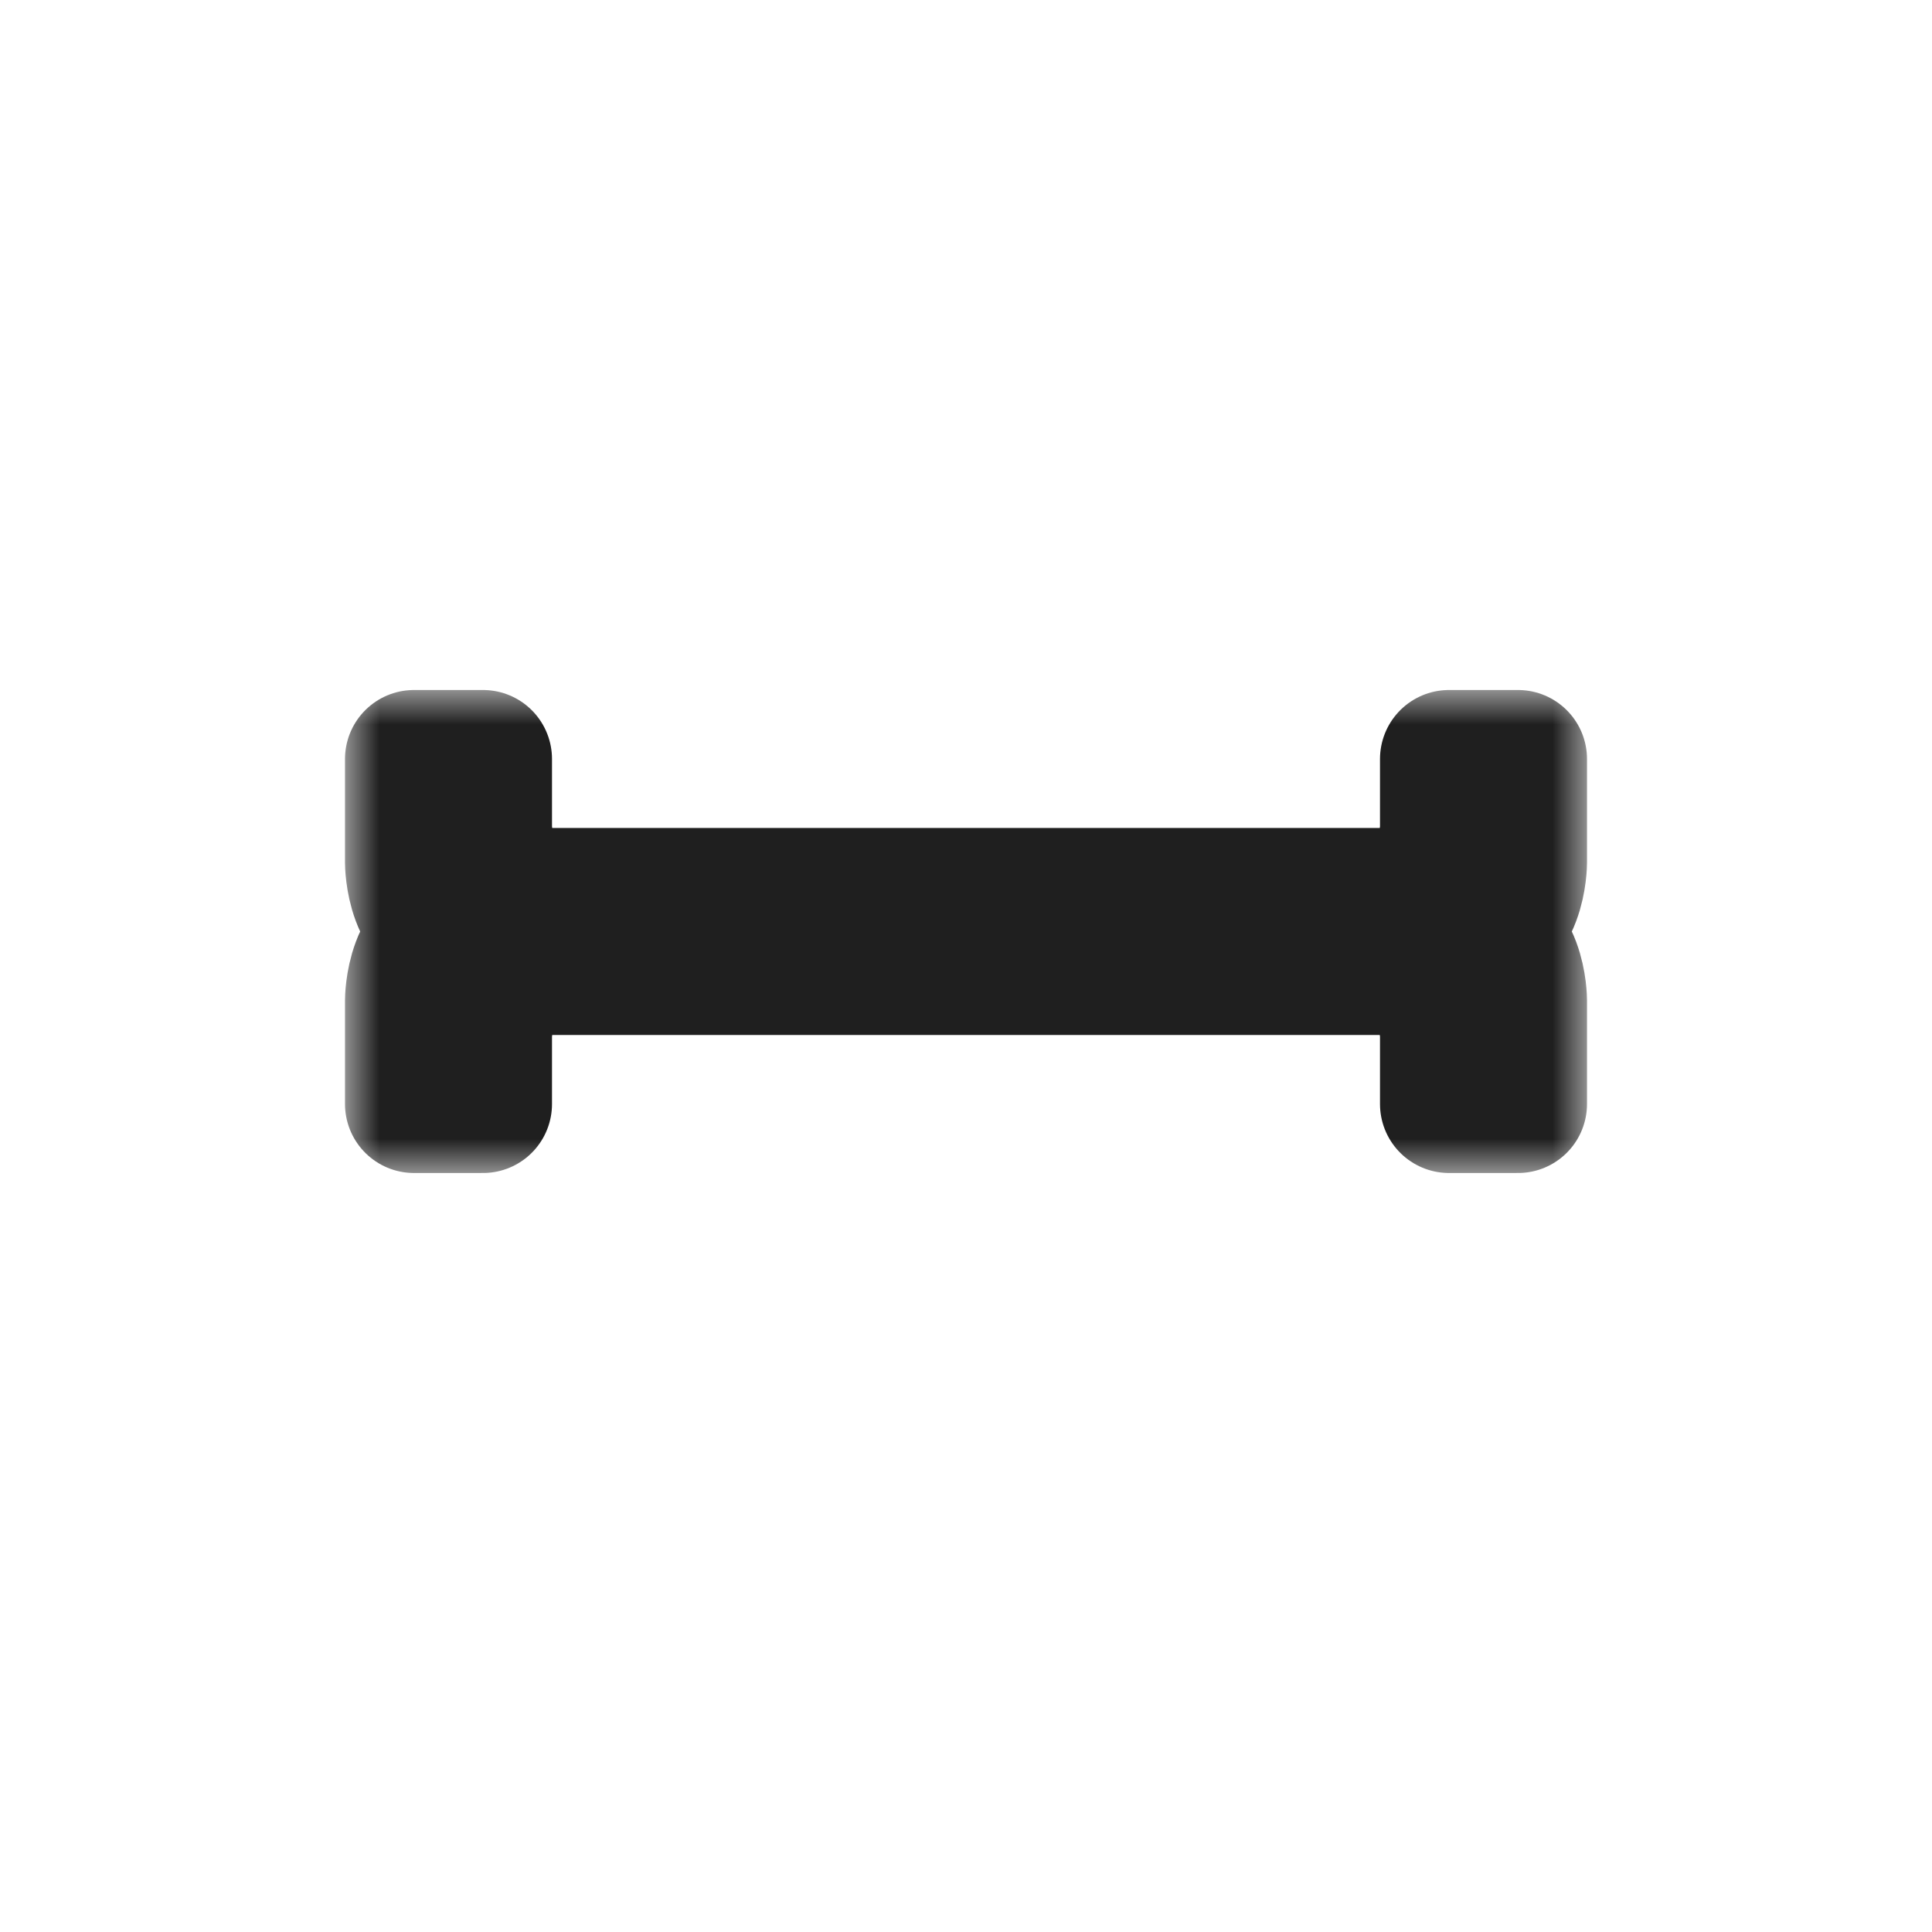 <svg width="28" height="28" viewBox="0 0 28 28" fill="none" xmlns="http://www.w3.org/2000/svg">
<g filter="url(#filter0_d_197_3480)">
<mask id="path-1-outside-1_197_3480" maskUnits="userSpaceOnUse" x="5" y="10" width="18" height="7" fill="black">
<rect fill="white" x="5" y="10" width="18" height="7"/>
<path d="M21 16H22L22 14.5C22 14.5 22 13.5 21.25 13.5C22 13.5 22 12.5 22 12.5L22 11H21L21 12C21 12 21 13 20 13L8 13C7 13 7 12 7 12L7 11H6L6 12.5C6 12.5 6 13.5 6.75 13.5C6 13.5 6 14.5 6 14.5L6 16H7L7 15C7 15 7 14 8 14L20 14C21 14 21 15 21 15L21 16Z"/>
</mask>
<path d="M21 16H22L22 14.5C22 14.5 22 13.5 21.25 13.5C22 13.5 22 12.5 22 12.5L22 11H21L21 12C21 12 21 13 20 13L8 13C7 13 7 12 7 12L7 11H6L6 12.5C6 12.5 6 13.5 6.75 13.5C6 13.5 6 14.5 6 14.5L6 16H7L7 15C7 15 7 14 8 14L20 14C21 14 21 15 21 15L21 16Z" fill="white"/>
<path d="M21 16H22L22 14.5C22 14.5 22 13.5 21.25 13.5C22 13.5 22 12.5 22 12.5L22 11H21L21 12C21 12 21 13 20 13L8 13C7 13 7 12 7 12L7 11H6L6 12.5C6 12.5 6 13.5 6.75 13.5C6 13.5 6 14.5 6 14.5L6 16H7L7 15C7 15 7 14 8 14L20 14C21 14 21 15 21 15L21 16Z" stroke="#1F1F1F" stroke-width="2" stroke-linejoin="round" mask="url(#path-1-outside-1_197_3480)"/>
</g>
<defs>
<filter id="filter0_d_197_3480" x="0" y="0" width="28" height="28" filterUnits="userSpaceOnUse" color-interpolation-filters="sRGB">
<feFlood flood-opacity="0" result="BackgroundImageFix"/>
<feColorMatrix in="SourceAlpha" type="matrix" values="0 0 0 0 0 0 0 0 0 0 0 0 0 0 0 0 0 0 127 0" result="hardAlpha"/>
<feOffset/>
<feGaussianBlur stdDeviation="1"/>
<feColorMatrix type="matrix" values="0 0 0 0 0 0 0 0 0 0 0 0 0 0 0 0 0 0 0.2 0"/>
<feBlend mode="normal" in2="BackgroundImageFix" result="effect1_dropShadow_197_3480"/>
<feBlend mode="normal" in="SourceGraphic" in2="effect1_dropShadow_197_3480" result="shape"/>
</filter>
</defs>
</svg>
